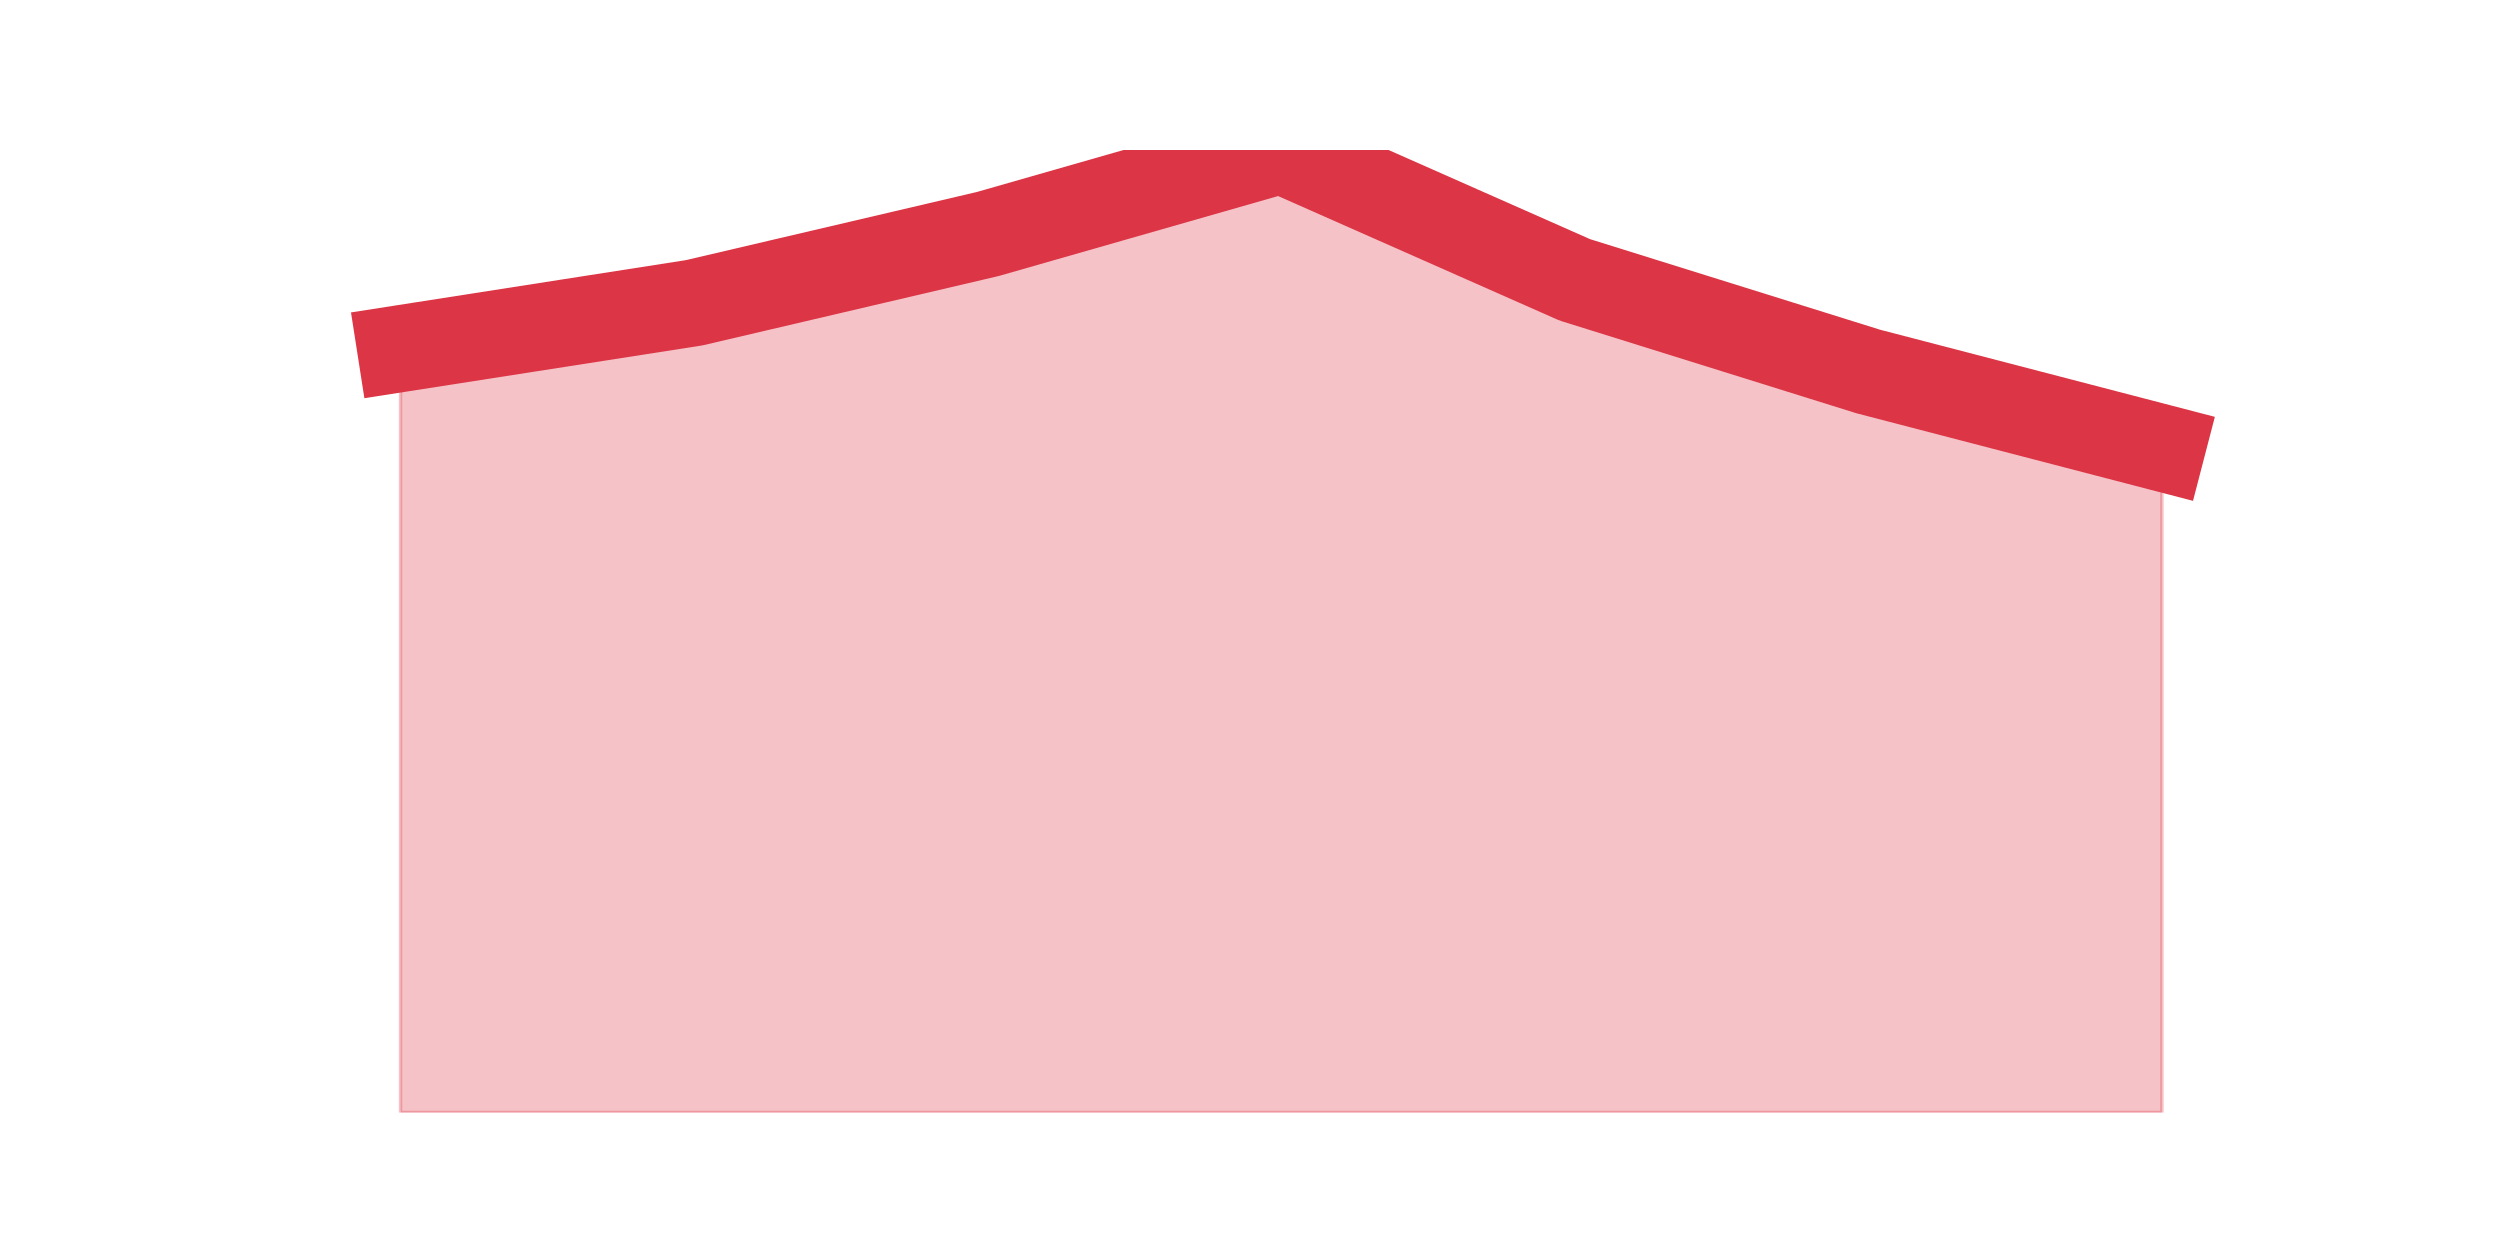 <?xml version="1.0" encoding="utf-8" standalone="no"?>
<!DOCTYPE svg PUBLIC "-//W3C//DTD SVG 1.1//EN"
  "http://www.w3.org/Graphics/SVG/1.1/DTD/svg11.dtd">
<svg height="360pt" version="1.1" viewBox="0 0 720 360" width="720pt" xmlns="http://www.w3.org/2000/svg" xmlns:xlink="http://www.w3.org/1999/xlink">
 <defs>
  <style type="text/css">*{stroke-linecap:butt;stroke-linejoin:round;}</style>
 </defs>
 <g id="figure_1">
  <g id="patch_1">
   <path d="M 0 360 
L 720 360 
L 720 0 
L 0 0 
z
" style="fill:none;"/>
  </g>
  <g id="axes_1">
   <g id="matplotlib.axis_1"/>
   <g id="matplotlib.axis_2"/>
   <g id="PolyCollection_1">
    <defs>
     <path d="M 115.364 -259.6 
L 115.364 -39.6 
L 199.909 -39.6 
L 284.455 -39.6 
L 369 -39.6 
L 453.545 -39.6 
L 538.091 -39.6 
L 622.636 -39.6 
L 622.636 -231 
L 622.636 -231 
L 538.091 -253 
L 453.545 -279.4 
L 369 -316.8 
L 284.455 -292.6 
L 199.909 -272.8 
L 115.364 -259.6 
z
" id="m8108921935" style="stroke:#dc3545;stroke-opacity:0.3;"/>
    </defs>
    <g clip-path="url(#p15e6fa879c)">
     <use style="fill:#dc3545;fill-opacity:0.3;stroke:#dc3545;stroke-opacity:0.3;" x="0" xlink:href="#m8108921935" y="360"/>
    </g>
   </g>
   <g id="line2d_1">
    <path clip-path="url(#p15e6fa879c)" d="M 115.364 100.4 
L 199.909 87.2 
L 284.455 67.4 
L 369 43.2 
L 453.545 80.6 
L 538.091 107 
L 622.636 129 
" style="fill:none;stroke:#dc3545;stroke-linecap:square;stroke-width:25;"/>
   </g>
  </g>
 </g>
 <defs>
  <clipPath id="p15e6fa879c">
   <rect height="277.2" width="558" x="90" y="43.2"/>
  </clipPath>
 </defs>
</svg>
